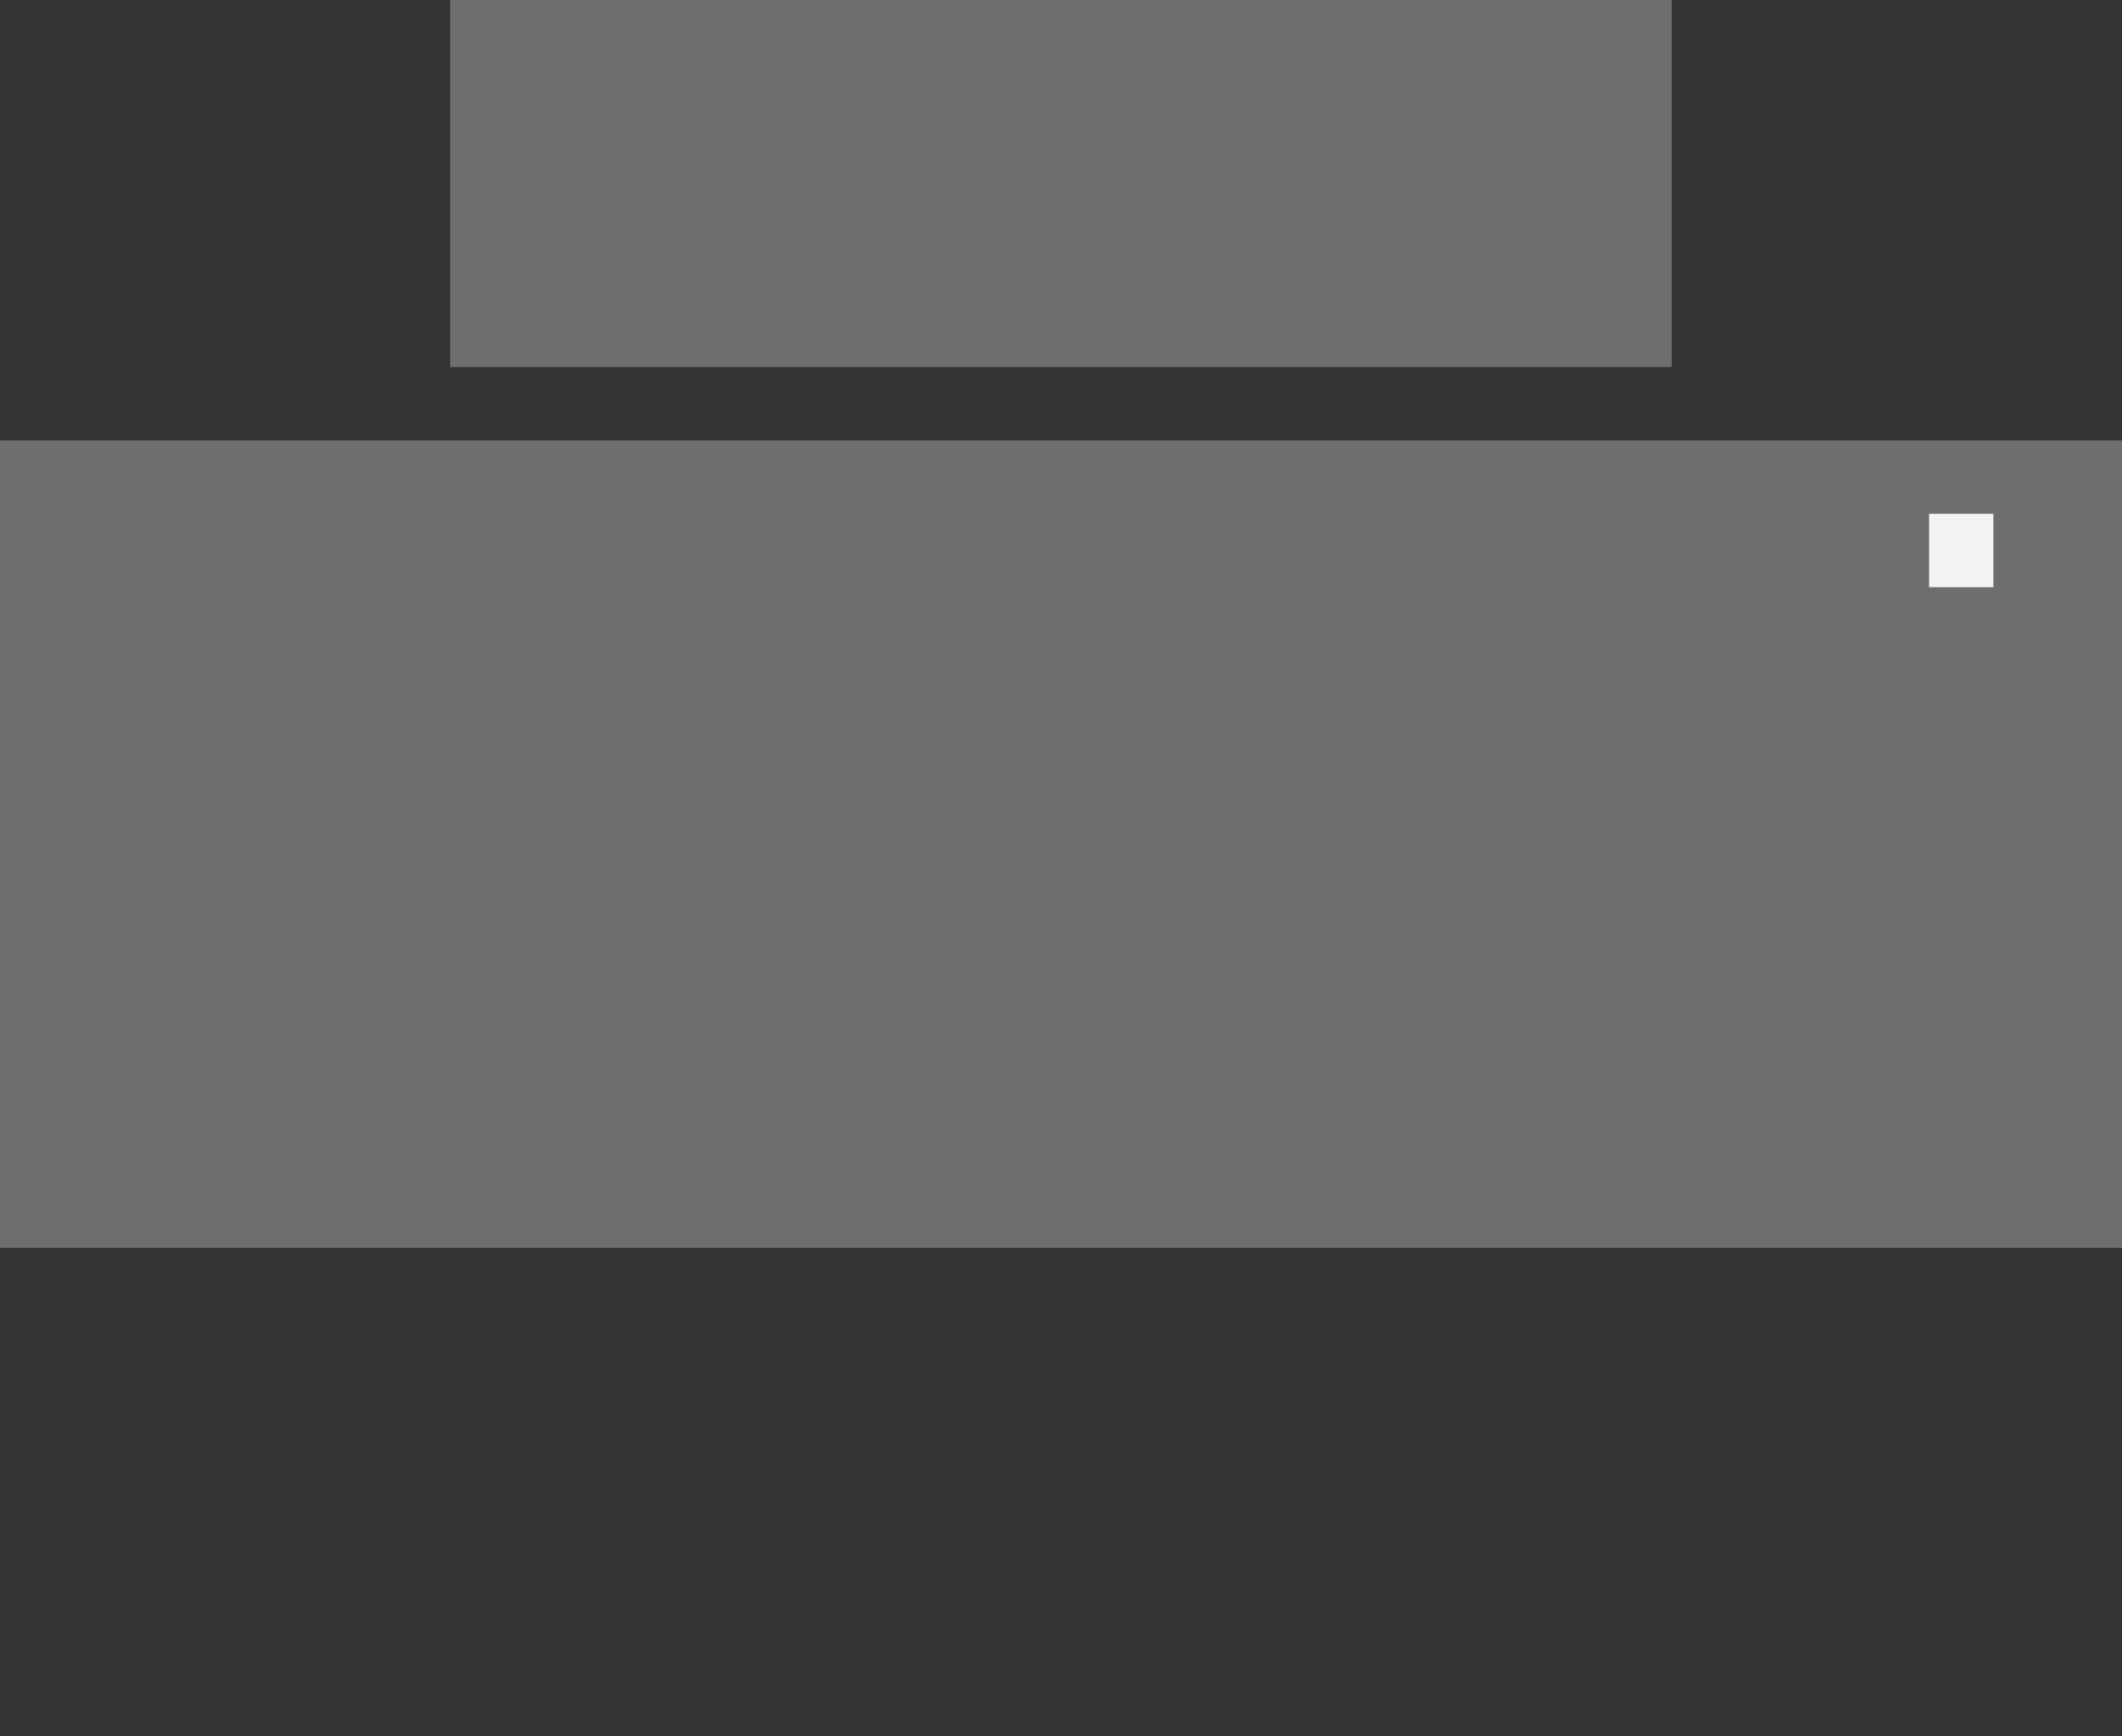 
<svg width="44px" height="36px" viewBox="562 70 44 36" version="1.1" xmlns="http://www.w3.org/2000/svg" xmlns:xlink="http://www.w3.org/1999/xlink">
    <rect x="562" y="70" width="44" height="36" fill="#333333" stroke="none"/>
    <!-- Generator: Sketch 40 (33762) - http://www.bohemiancoding.com/sketch -->
    <desc>Created with Sketch.</desc>
    <defs>
        <rect id="path-1" x="10.667" y="18.261" width="22.667" height="16.739"></rect>
        <mask id="mask-2" maskContentUnits="userSpaceOnUse" maskUnits="objectBoundingBox" x="0" y="0" width="22.667" height="16.739" fill="white">
            <use xlink:href="#path-1"></use>
        </mask>
    </defs>
    <g id="printer-icon" stroke="none" stroke-width="1" fill="none" fill-rule="evenodd" transform="translate(562, 70)">
        <rect id="Rectangle-4" fill="#6E6E6E" x="0" y="9.13" width="44" height="16.739"></rect>
        <rect id="Rectangle-4" fill="#6E6E6E" x="9.333" y="0" width="25.333" height="7.609"></rect>
        <rect id="Rectangle-4" fill="#F3F3F3" x="40" y="10.652" width="1.333" height="1.522"></rect>
        <use id="Rectangle-4" stroke="#6E6E6E" mask="url(#mask-2)" stroke-width="2" fill="#F3F3F3" xlink:href="#path-1"></use>
    </g>
</svg>
